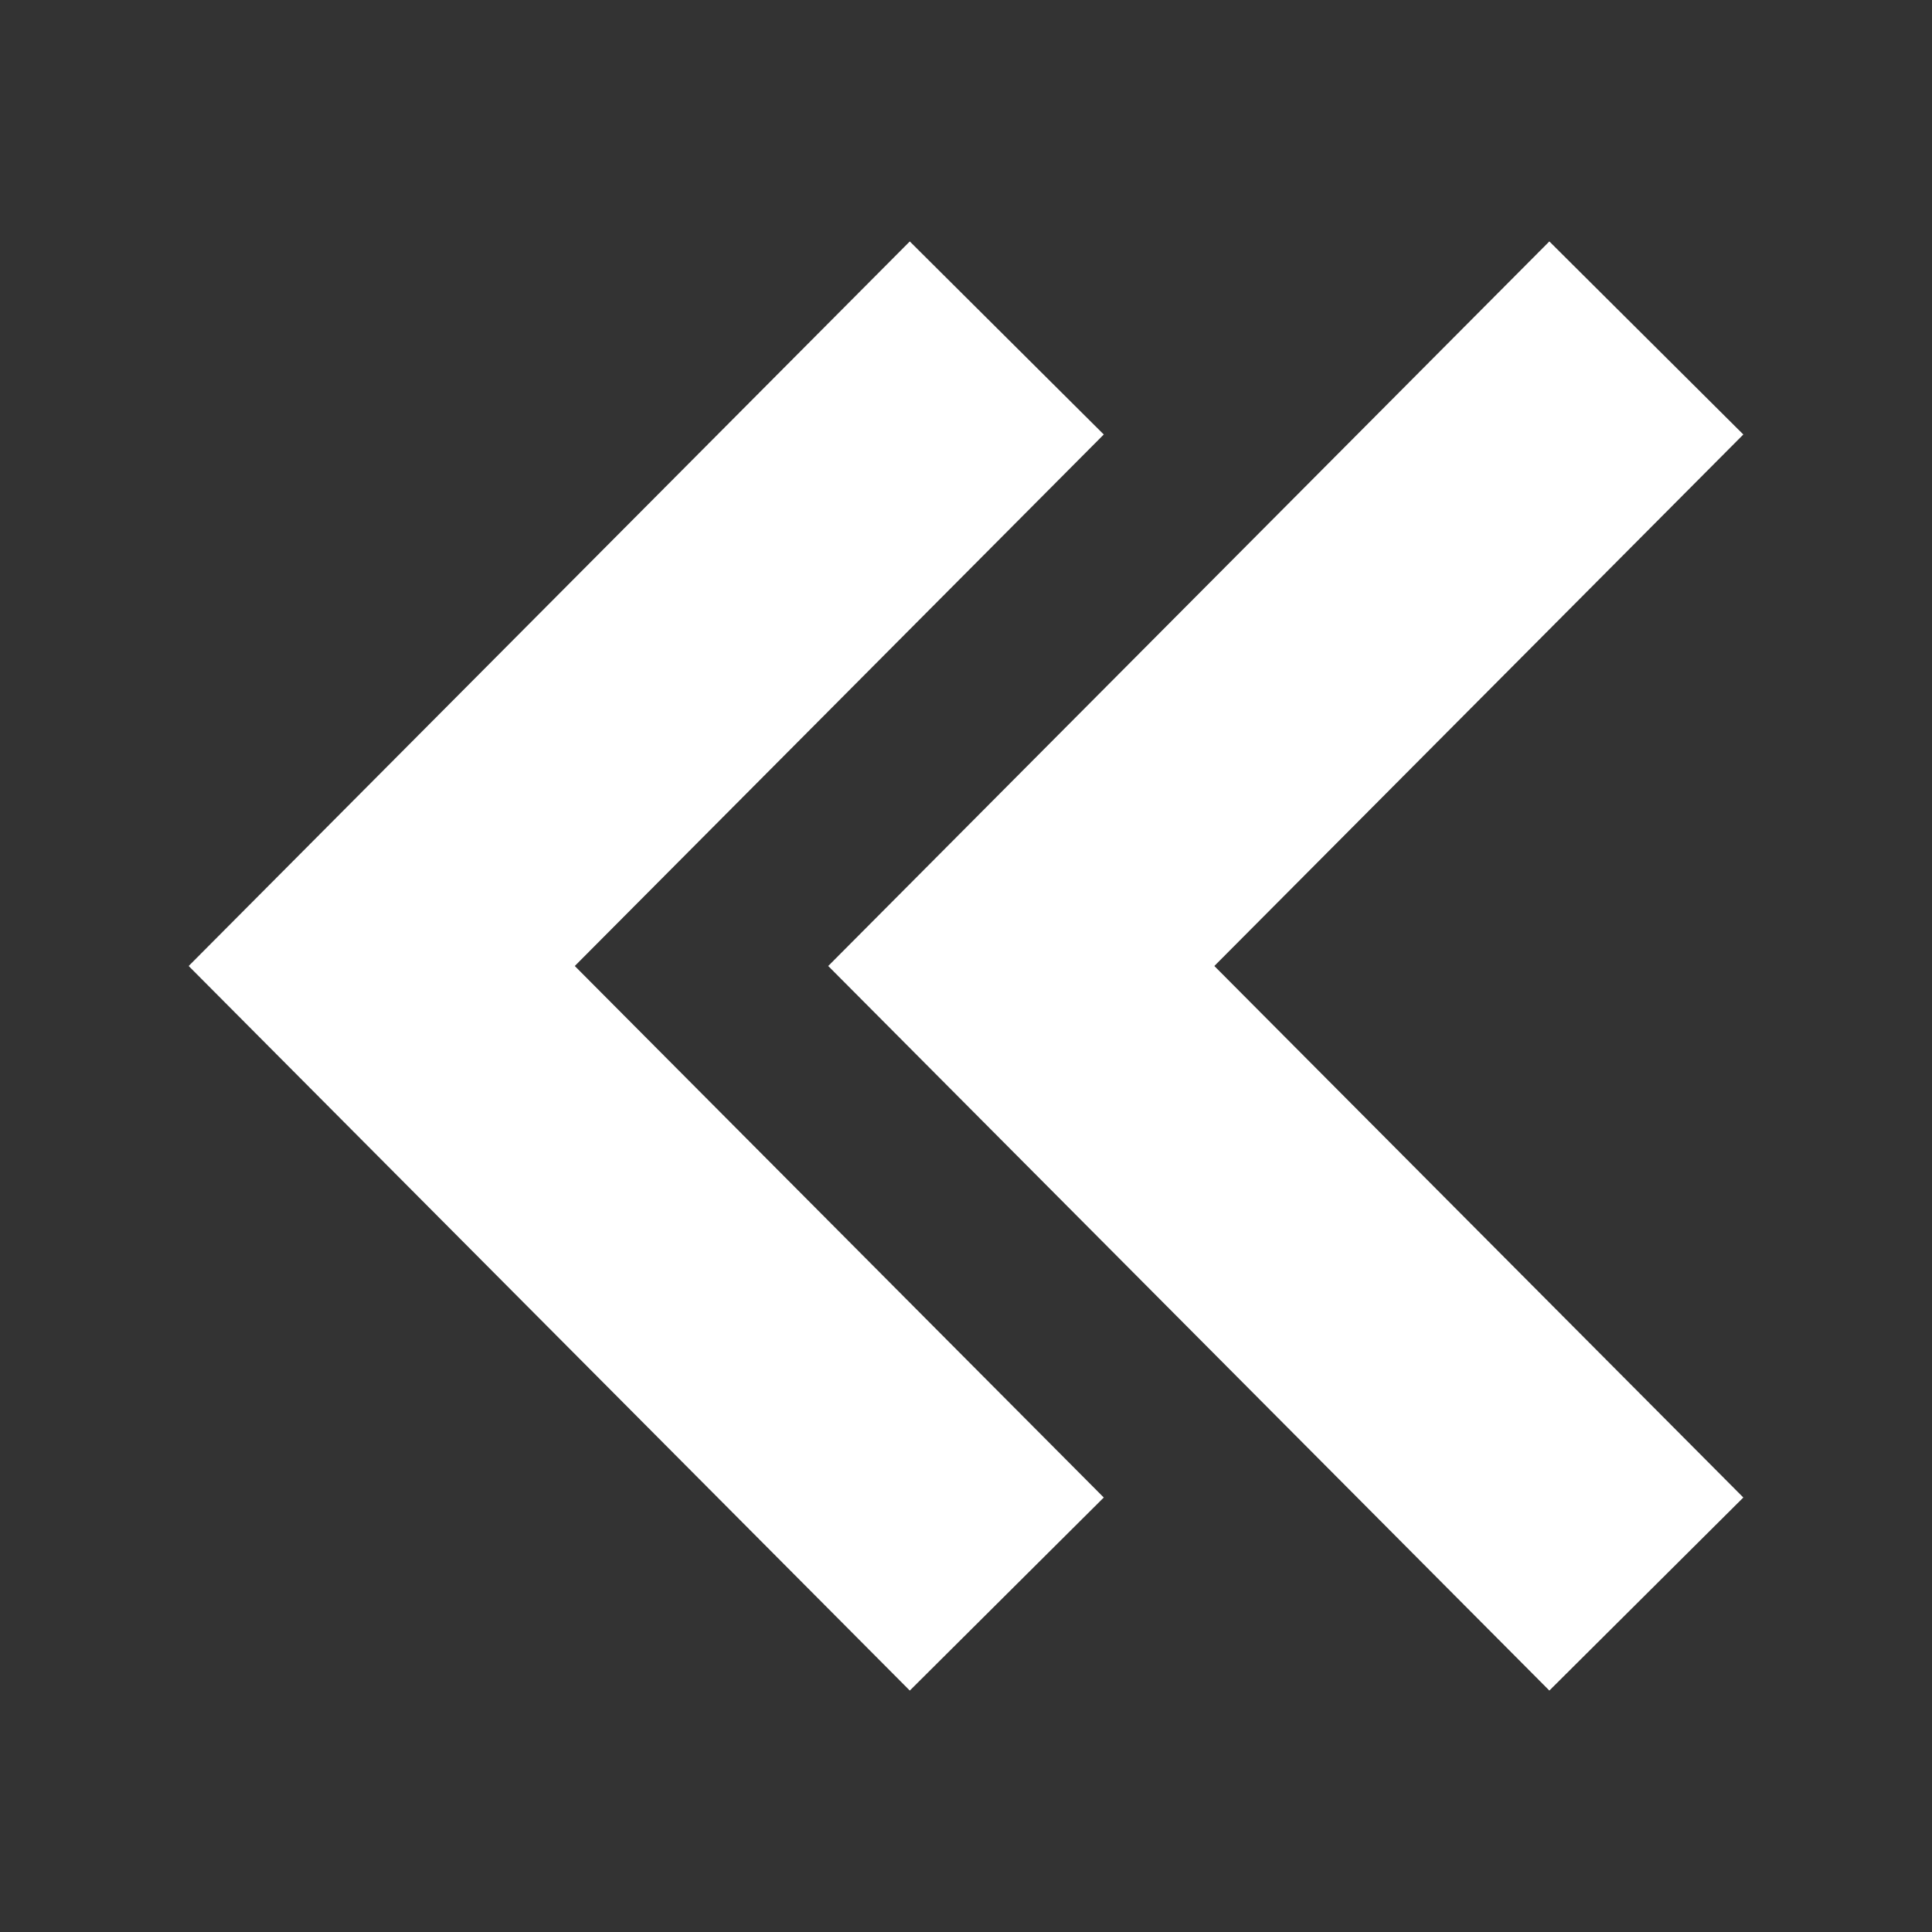 <svg xmlns="http://www.w3.org/2000/svg" width="512" height="512"><rect width="100%" height="100%" fill="#333333" stroke="none"/><path fill="#fff" d="M462 396.857l-51.406 51.16L219.49 256 410.594 63.98 462 115.145 321.812 256 462 396.857zM152.322 256L292.51 115.144l-51.406-51.162L50 256l191.104 192.02 51.406-51.162L152.322 256z"/></svg>